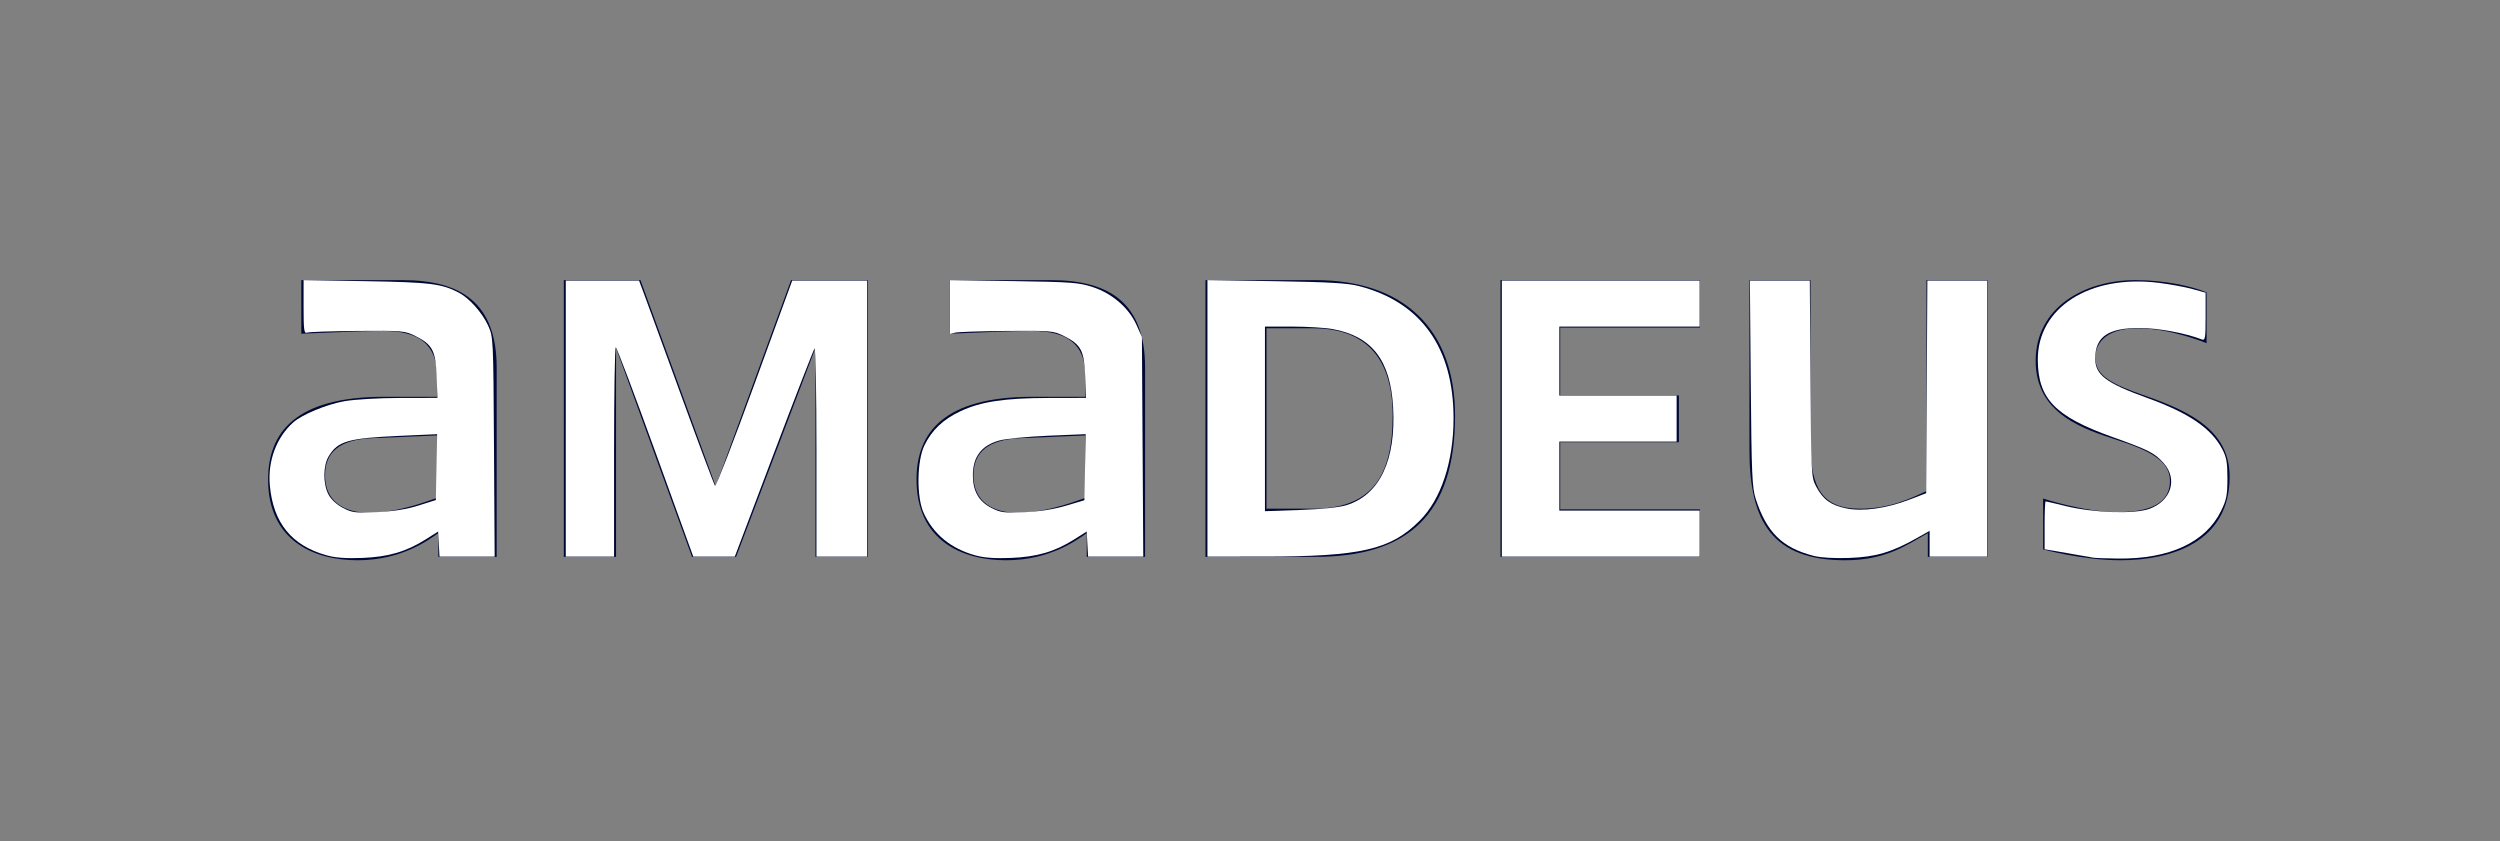 <?xml version="1.0" encoding="UTF-8" standalone="no"?>
<svg
   id="Layer_1"
   viewBox="0 0 1920 646"
   version="1.1"
   sodipodi:docname="Amadeus_Organization_logo_2024.svg"
   inkscape:version="1.1 (c68e22c387, 2021-05-23)"
   xmlns:inkscape="http://www.inkscape.org/namespaces/inkscape"
   xmlns:sodipodi="http://sodipodi.sourceforge.net/DTD/sodipodi-0.dtd"
   xmlns="http://www.w3.org/2000/svg"
   xmlns:svg="http://www.w3.org/2000/svg">
  <rect x="0" y="0" width="1920" height="646" fill="#808080" stroke="none"/>
  <sodipodi:namedview
     id="namedview21"
     pagecolor="#ffffff"
     bordercolor="#666666"
     borderopacity="1.0"
     inkscape:pageshadow="2"
     inkscape:pageopacity="0.0"
     inkscape:pagecheckerboard="0"
     showgrid="false"
     inkscape:zoom="0.56614583"
     inkscape:cx="960"
     inkscape:cy="322.35511"
     inkscape:window-width="2048"
     inkscape:window-height="1081"
     inkscape:window-x="-8"
     inkscape:window-y="-8"
     inkscape:window-maximized="1"
     inkscape:current-layer="Layer_1" />
  <defs
     id="defs4">
    <style
       id="style2">.cls-1{fill:#000835;}</style>
  </defs>
  <path
     class="cls-1"
     d="m1648.297,304.211c-27.093-9.38-39.069-15.626-39.069-29.689,0-8.857,5.73-22.403,32.816-22.403,25.522,0,52.608,11.46,52.608,11.46v-39.069c-11.46-4.69-31.776-9.373-54.695-9.373-39.069,0-76.575,20.832-76.575,61.988s37.506,52.608,63.035,60.948c23.959,7.809,40.109,15.626,40.109,31.252,0,13.546-9.38,23.959-40.109,23.959-26.046,0-57.306-10.413-57.306-10.413v39.062s30.213,8.34,59.385,8.34c38.553,0,83.868-13.546,83.868-64.075,0-34.379-28.126-49.489-64.068-61.988Z"
     id="path6" />
  <path
     class="cls-1"
     d="m666.383,427.664v-212.527h-58.863l-57.821,158.356-57.822-158.356h-58.863v212.527h40.11v-160.435l58.342,160.435h33.859l60.947-160.435v160.435h40.11Z"
     id="path8" />
  <path
     class="cls-1"
     d="m807.016,215.137h-77.614v41.149c36.986-1.563,47.403-2.08,63.551-2.08,25.523,0,40.632,9.373,40.632,34.379v16.149h-40.632c-68.239,0-89.075,27.609-89.075,63.552,0,46.355,34.38,61.988,68.76,61.988s55.217-16.15,61.987-20.84v18.229h44.799v-145.332c0-48.965-26.562-67.195-72.408-67.195Zm26.57,167.212c-11.46,4.167-32.299,11.46-52.092,11.46-18.753,0-33.858-8.333-33.858-28.649,0-18.236,11.46-27.609,36.462-28.649l49.489-2.087v47.925Z"
     id="path10" />
  <path
     class="cls-1"
     d="m1198.229,251.596h107.303v-36.459h-153.149v212.527h153.149v-36.459h-107.303v-51.576h91.154v-35.942h-91.154v-52.092Z"
     id="path12" />
  <path
     class="cls-1"
     d="m1526.407,427.664v-212.527h-46.879v161.999c-11.46,5.213-27.609,13.546-51.052,13.546-29.173,0-38.022-16.15-38.022-50.529v-125.016h-46.886v130.746c0,54.695,17.713,84.391,73.448,84.391,31.259,0,46.886-11.46,63.552-20.84v18.229h45.839Z"
     id="path14" />
  <path
     class="cls-1"
     d="m1010.178,215.137h-84.384v212.527h84.384c71.368,0,107.311-32.816,107.311-108.343,0-66.162-39.069-104.184-107.311-104.184Zm-2.087,175.545h-35.419v-138.563h35.419c35.426,0,61.472,17.189,61.472,67.202,0,47.918-17.189,71.361-61.472,71.361Z"
     id="path16" />
  <path
     class="cls-1"
     d="m309.029,215.137h-77.617v41.149c36.984-1.563,47.403-2.08,63.552-2.08,25.524,0,40.631,9.373,40.631,34.379v16.149h-40.631c-68.24,0-89.077,27.609-89.077,63.552,0,46.355,34.38,61.988,68.761,61.988s55.218-16.15,61.989-20.84v18.229h44.799v-145.332c0-48.965-26.566-67.195-72.406-67.195Zm26.565,167.212c-11.46,4.167-32.296,11.46-52.091,11.46-18.753,0-33.86-8.333-33.86-28.649,0-18.236,11.46-27.609,36.464-28.649l49.487-2.087v47.925Z"
     id="path18" />
  <path
     style="fill:#ffffff;stroke-width:15.519;stroke-linecap:square;paint-order:markers stroke fill"
     d="m 250.862,426.496 c -26.99,-7.557 -41.101,-24.984 -43.639,-53.892 -1.634,-18.612 5.092,-36.663 17.94,-48.147 6.786,-6.066 25.565,-13.862 39.28,-16.307 7.887,-1.406 26.072,-2.478 42.628,-2.514 l 28.873,-0.062 -0.612,-16.655 c -0.721,-19.611 -3.18,-24.274 -16.265,-30.833 -8.102,-4.061 -9.702,-4.202 -44.48,-3.929 -19.842,0.156 -37.281,0.745 -38.754,1.31 -2.298,0.882 -2.677,-1.9 -2.677,-19.642 v -20.669 l 48.132,0.807 c 49.018,0.822 57.956,1.931 71.095,8.821 8.017,4.205 17.893,15.276 22.434,25.149 4.033,8.769 4.065,9.432 4.568,93.174 l 0.507,84.342 H 358.718 337.545 l -0.53,-9.617 -0.53,-9.617 -9.494,5.996 c -15.031,9.493 -28.705,13.498 -48.795,14.291 -12.368,0.488 -20.563,-0.115 -27.335,-2.011 z m 70.61,-38.257 13.247,-4.208 0.491,-25.286 0.491,-25.286 -27.869,1.236 c -40.397,1.792 -48.273,4.009 -55.325,15.575 -4.451,7.3 -4.561,21.25 -0.233,29.518 1.98,3.782 6.235,7.737 11.04,10.259 7.131,3.744 9.448,4.03 26.364,3.252 12.671,-0.582 22.743,-2.186 31.794,-5.061 z"
     id="path912" />
  <path
     style="fill:#ffffff;stroke-width:15.519;stroke-linecap:square;paint-order:markers stroke fill"
     d="M 434.517,321.472 V 215.492 h 28.134 28.134 l 3.802,10.156 c 2.091,5.586 14.944,40.758 28.562,78.16 13.618,37.402 25.332,68.614 26.031,69.36 0.699,0.746 14.317,-34.426 30.261,-78.16 l 28.99,-79.517 h 28.737 28.737 V 321.472 427.452 h -19.43 -19.43 v -80.721 c 0,-44.397 -0.658,-79.966 -1.463,-79.043 -0.804,0.923 -14.913,37.247 -31.352,80.719 l -29.89,79.041 -15.956,0.002 -15.956,0.002 -29.085,-80.34 c -15.997,-44.187 -29.681,-80.353 -30.41,-80.368 -0.729,-0.015 -1.325,36.138 -1.325,80.34 v 80.368 h -18.546 -18.546 z"
     id="path951" />
  <path
     style="fill:#ffffff;stroke-width:15.519;stroke-linecap:square;paint-order:markers stroke fill"
     d="m 748.966,426.496 c -18.753,-5.251 -32.091,-16.212 -39.564,-32.514 -5.584,-12.181 -5.265,-40.026 0.596,-52.011 5.759,-11.776 14.411,-19.958 27.664,-26.159 15.731,-7.362 33.92,-10.103 67.513,-10.174 l 28.873,-0.062 -0.612,-16.655 c -0.721,-19.613 -3.18,-24.274 -16.269,-30.835 -8.096,-4.058 -9.728,-4.204 -43.938,-3.929 -19.542,0.157 -37.376,0.749 -39.632,1.315 l -4.102,1.03 v -20.669 -20.669 l 49.016,0.74 c 44.445,0.671 50.112,1.1 60.768,4.599 14.866,4.881 27.586,15.873 33.491,28.941 l 4.214,9.325 0.522,84.342 0.522,84.342 h -21.188 -21.188 l -0.53,-9.617 -0.53,-9.617 -9.494,5.996 c -15.031,9.493 -28.705,13.498 -48.795,14.291 -12.368,0.488 -20.563,-0.115 -27.335,-2.011 z m 69.727,-38.109 14.131,-4.21 0.491,-25.374 0.491,-25.374 -28.753,1.203 c -15.814,0.662 -32.764,2.318 -37.666,3.681 -13.652,3.795 -20.233,12.501 -20.228,26.759 0.004,12.016 4.537,20.025 14.128,24.961 7.14,3.675 9.744,4.013 25.612,3.326 11.517,-0.499 22.58,-2.229 31.794,-4.974 z"
     id="path990" />
  <path
     style="fill:#ffffff;stroke-width:15.519;stroke-linecap:square;paint-order:markers stroke fill"
     d="M 927.323,321.297 V 215.143 l 52.548,0.831 c 41.033,0.649 55.03,1.472 63.874,3.753 47.54,12.267 72.575,47.271 72.575,101.475 0,33.28 -9.52,62.145 -25.919,78.587 -22.367,22.426 -44.969,27.623 -120.245,27.648 l -42.833,0.015 z m 106.94,66.626 c 25.317,-7.91 37.951,-34.547 35.656,-75.171 -2.038,-36.064 -16.22,-54.452 -46.285,-60.009 -5.725,-1.058 -19.802,-1.924 -31.281,-1.924 h -20.872 v 70.89 70.89 l 26.937,-0.946 c 17.055,-0.599 30.205,-1.967 35.845,-3.729 z"
     id="path1029" />
  <path
     style="fill:#ffffff;stroke-width:15.519;stroke-linecap:square;paint-order:markers stroke fill"
     d="M 1153.413,321.472 V 215.492 h 75.952 75.952 v 17.663 17.663 h -53.873 -53.873 v 26.495 26.495 h 45.041 45.041 v 17.663 17.663 h -45.041 -45.041 v 26.495 26.495 h 53.873 53.873 v 17.663 17.663 h -75.952 -75.952 z"
     id="path1068" />
  <path
     style="fill:#ffffff;stroke-width:15.519;stroke-linecap:square;paint-order:markers stroke fill"
     d="m 1392.751,426.86 c -24.005,-6.229 -35.915,-17.942 -44.297,-43.567 -2.82,-8.622 -3.254,-18.609 -3.856,-88.758 l -0.678,-79.043 h 23.003 23.003 l 0.529,75.511 c 0.52,74.14 0.601,75.644 4.454,82.851 5.286,9.884 11.169,14.139 22.928,16.58 12.596,2.615 30.944,0.076 48.68,-6.736 l 12.783,-4.91 0.459,-81.648 0.459,-81.648 h 22.945 22.945 V 321.472 427.452 h -22.079 -22.079 v -9.883 -9.883 l -10.056,5.675 c -19.145,10.805 -31.513,14.421 -51.766,15.137 -11.607,0.41 -21.851,-0.202 -27.378,-1.636 z"
     id="path1107" />
  <path
     style="fill:#ffffff;stroke-width:15.519;stroke-linecap:square;paint-order:markers stroke fill"
     d="m 1607.36,428.252 c -1.457,-0.306 -10.399,-1.877 -19.871,-3.491 l -17.222,-2.935 v -18.383 c 0,-10.111 0.347,-18.383 0.771,-18.383 0.424,0 7.379,1.627 15.455,3.616 21.141,5.206 52.618,6.273 64.1,2.173 16.725,-5.973 22.089,-22.628 11.26,-34.962 -7.006,-7.98 -11.172,-10.117 -39.59,-20.308 -43.994,-15.777 -57.033,-29.257 -57.218,-59.148 -0.247,-40.142 39.815,-65.751 92.653,-59.229 8.743,1.079 20.467,3.228 26.053,4.775 l 10.156,2.813 v 18.503 c 0,16.675 -0.296,18.389 -2.997,17.353 -12.708,-4.877 -33.319,-8.692 -47.343,-8.764 -24.472,-0.125 -34.444,6.681 -34.444,23.511 0,12.505 8.257,18.77 39.742,30.156 32.176,11.635 49.22,23.217 57.766,39.255 3.296,6.187 4.039,10.339 4.038,22.594 -7e-4,12.83 -0.714,16.468 -4.901,25.012 -11.823,24.122 -39.596,36.983 -78.981,36.574 -9.229,-0.096 -17.972,-0.424 -19.43,-0.73 z"
     id="path1146" />
</svg>
